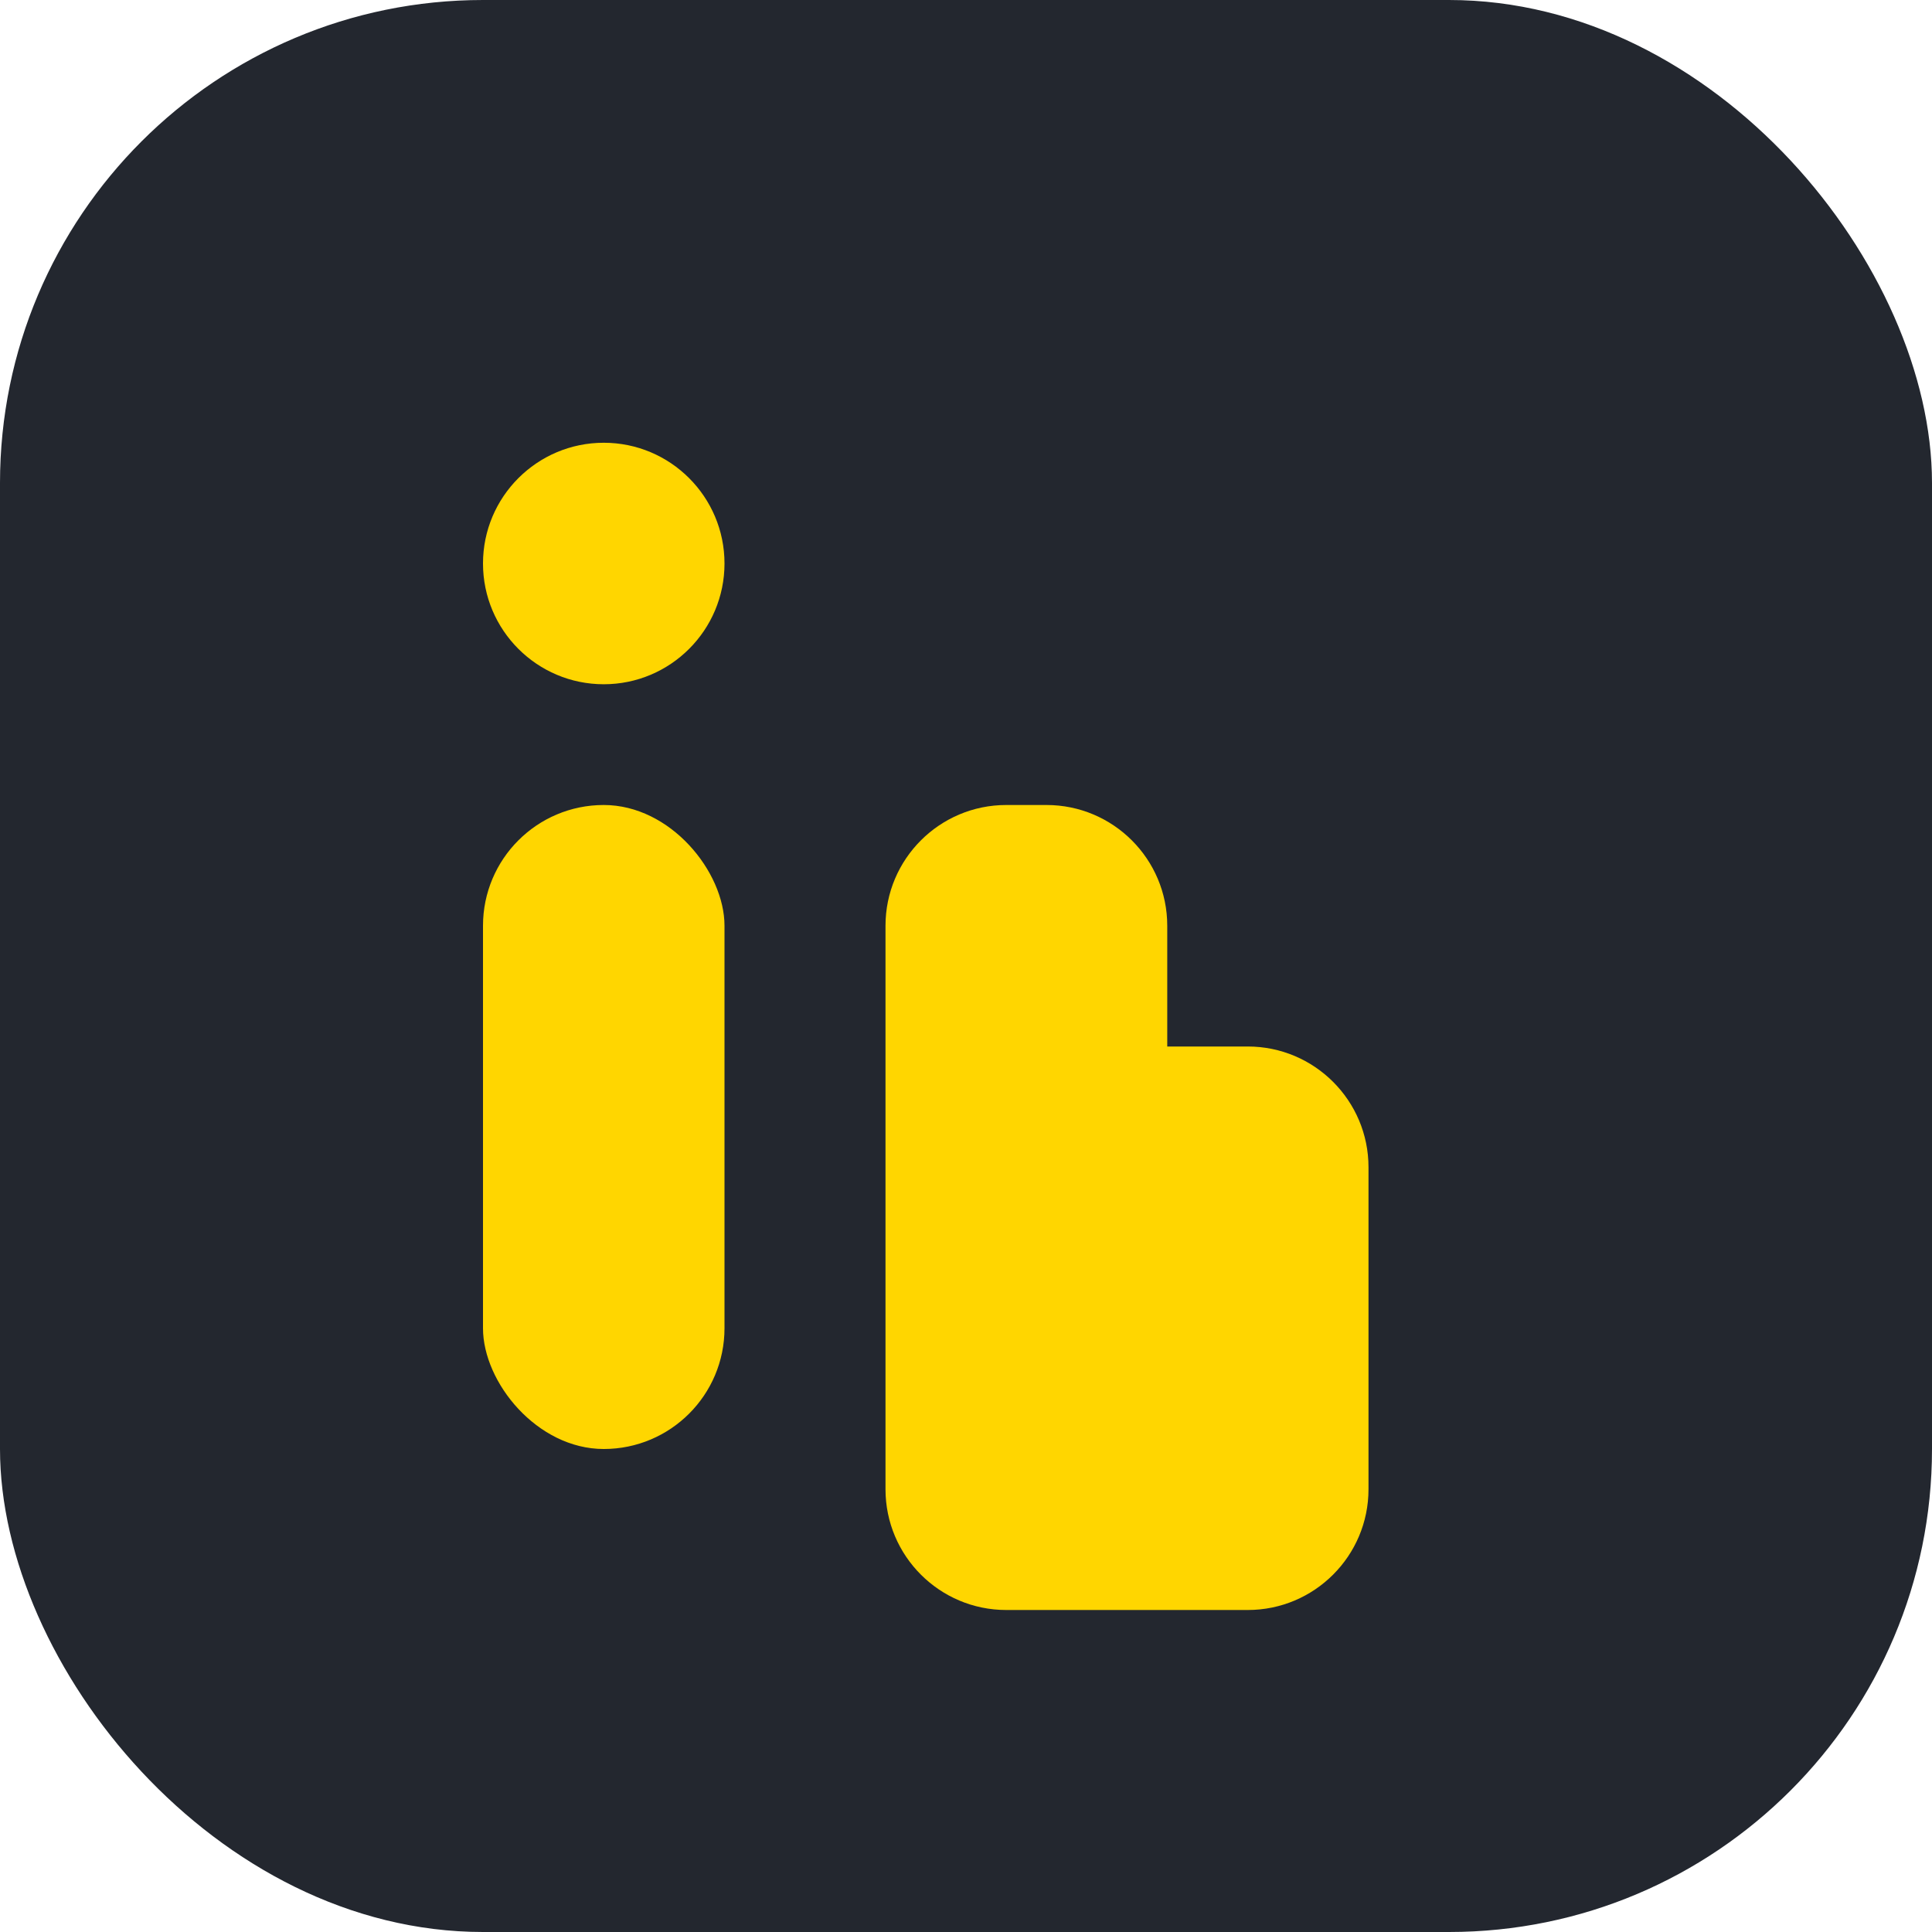 <svg width="24" height="24" viewBox="0 0 24 24" fill="none" xmlns="http://www.w3.org/2000/svg">
  <rect width="24" height="24" rx="6" fill="#23272F"/>
  <path d="M7.5 8.5C8.328 8.5 9 7.828 9 7C9 6.172 8.328 5.5 7.5 5.5C6.672 5.5 6 6.172 6 7C6 7.828 6.672 8.5 7.5 8.5Z" fill="#FFD600"/>
  <rect x="6" y="10" width="3" height="8" rx="1.5" fill="#FFD600"/>
  <path d="M12.5 10C11.672 10 11 10.672 11 11.5V18.5C11 19.328 11.672 20 12.5 20H15.5C16.328 20 17 19.328 17 18.5V14.5C17 13.672 16.328 13 15.5 13H14.5V11.5C14.5 10.672 13.828 10 13 10H12.5Z" fill="#FFD600"/>
</svg>
